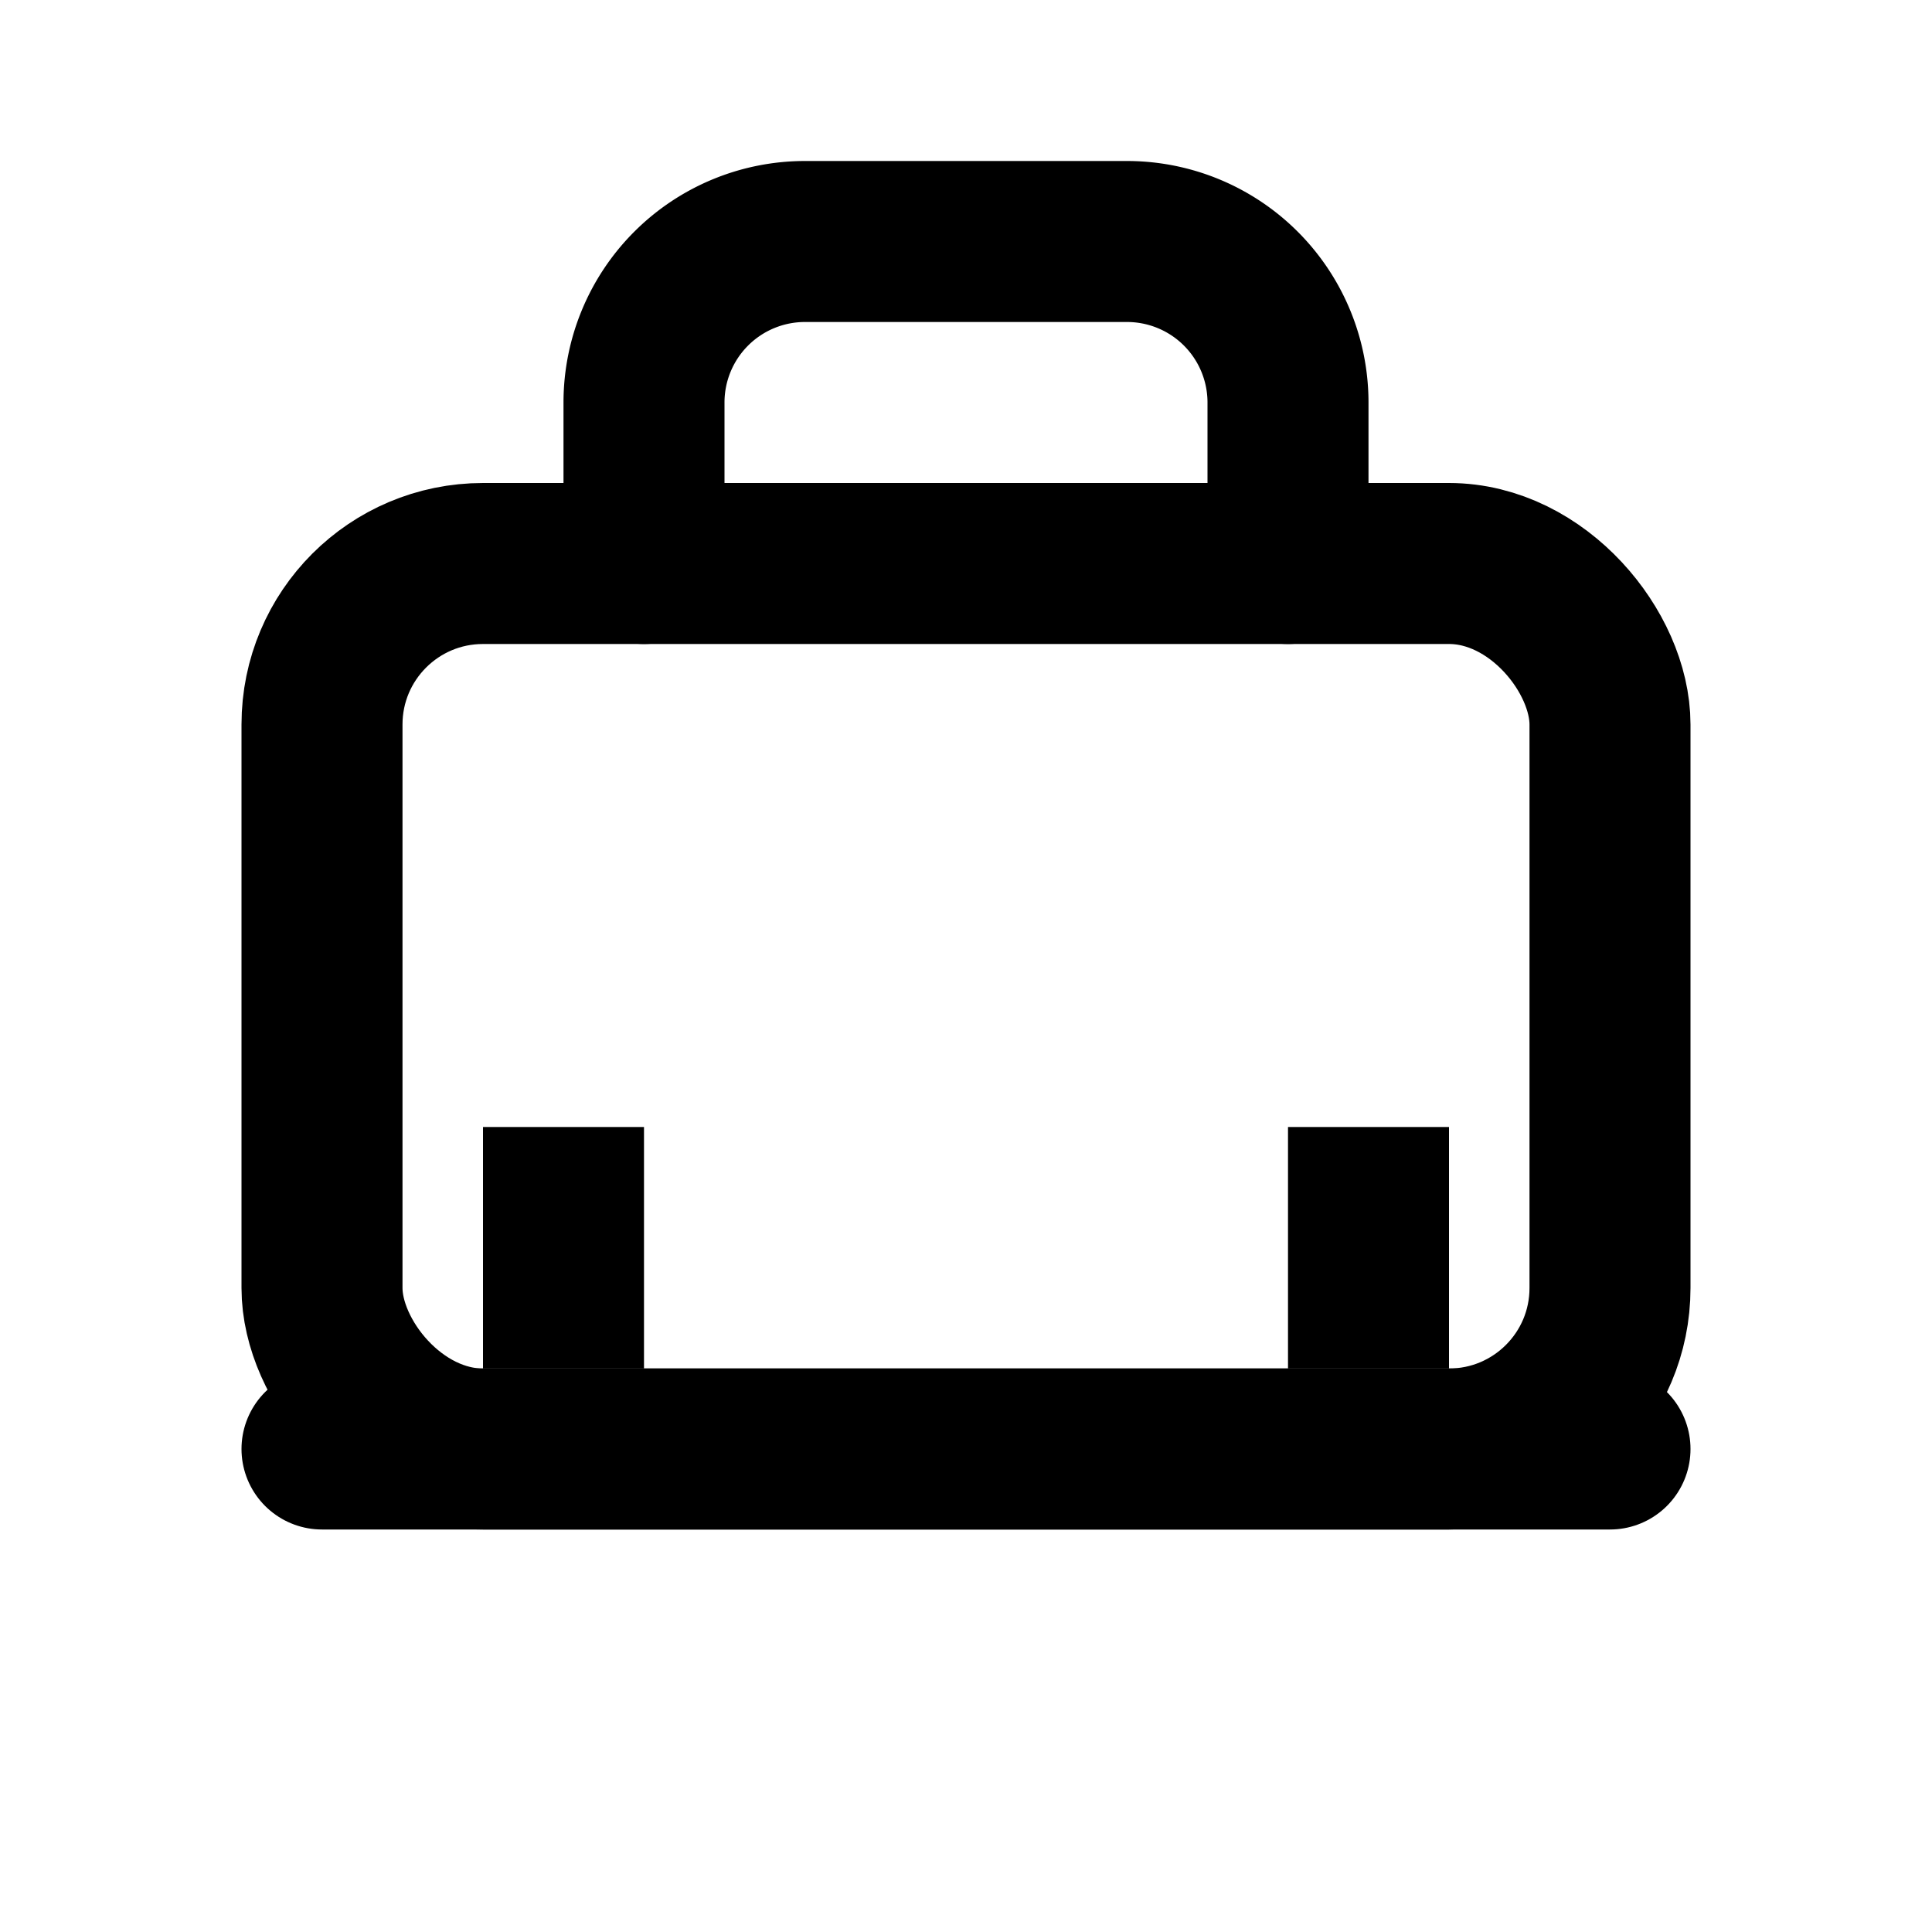 <svg
    width="100px"
    height="100px"
    viewBox="0 0 24 24"
    fill="none"
    xmlns="http://www.w3.org/2000/svg"
>
    <rect
        x="4"
        y="7"
        width="16"
        height="11"
        stroke="black"
        stroke-width="2"
        rx="2"
        ry="2"
    />
    <path
        d="M8 7V5a2 2 0 0 1 2-2h4a2 2 0 0 1 2 2v2"
        stroke="black"
        stroke-width="2"
        stroke-linecap="round"
    />
    <path
        d="M4 18h16"
        stroke="black"
        stroke-width="2"
        stroke-linecap="round"
    />
    <rect
        x="6"
        y="14"
        width="2"
        height="3"
        fill="black"
    />
    <rect
        x="16"
        y="14"
        width="2"
        height="3"
        fill="black"
    />
</svg>
